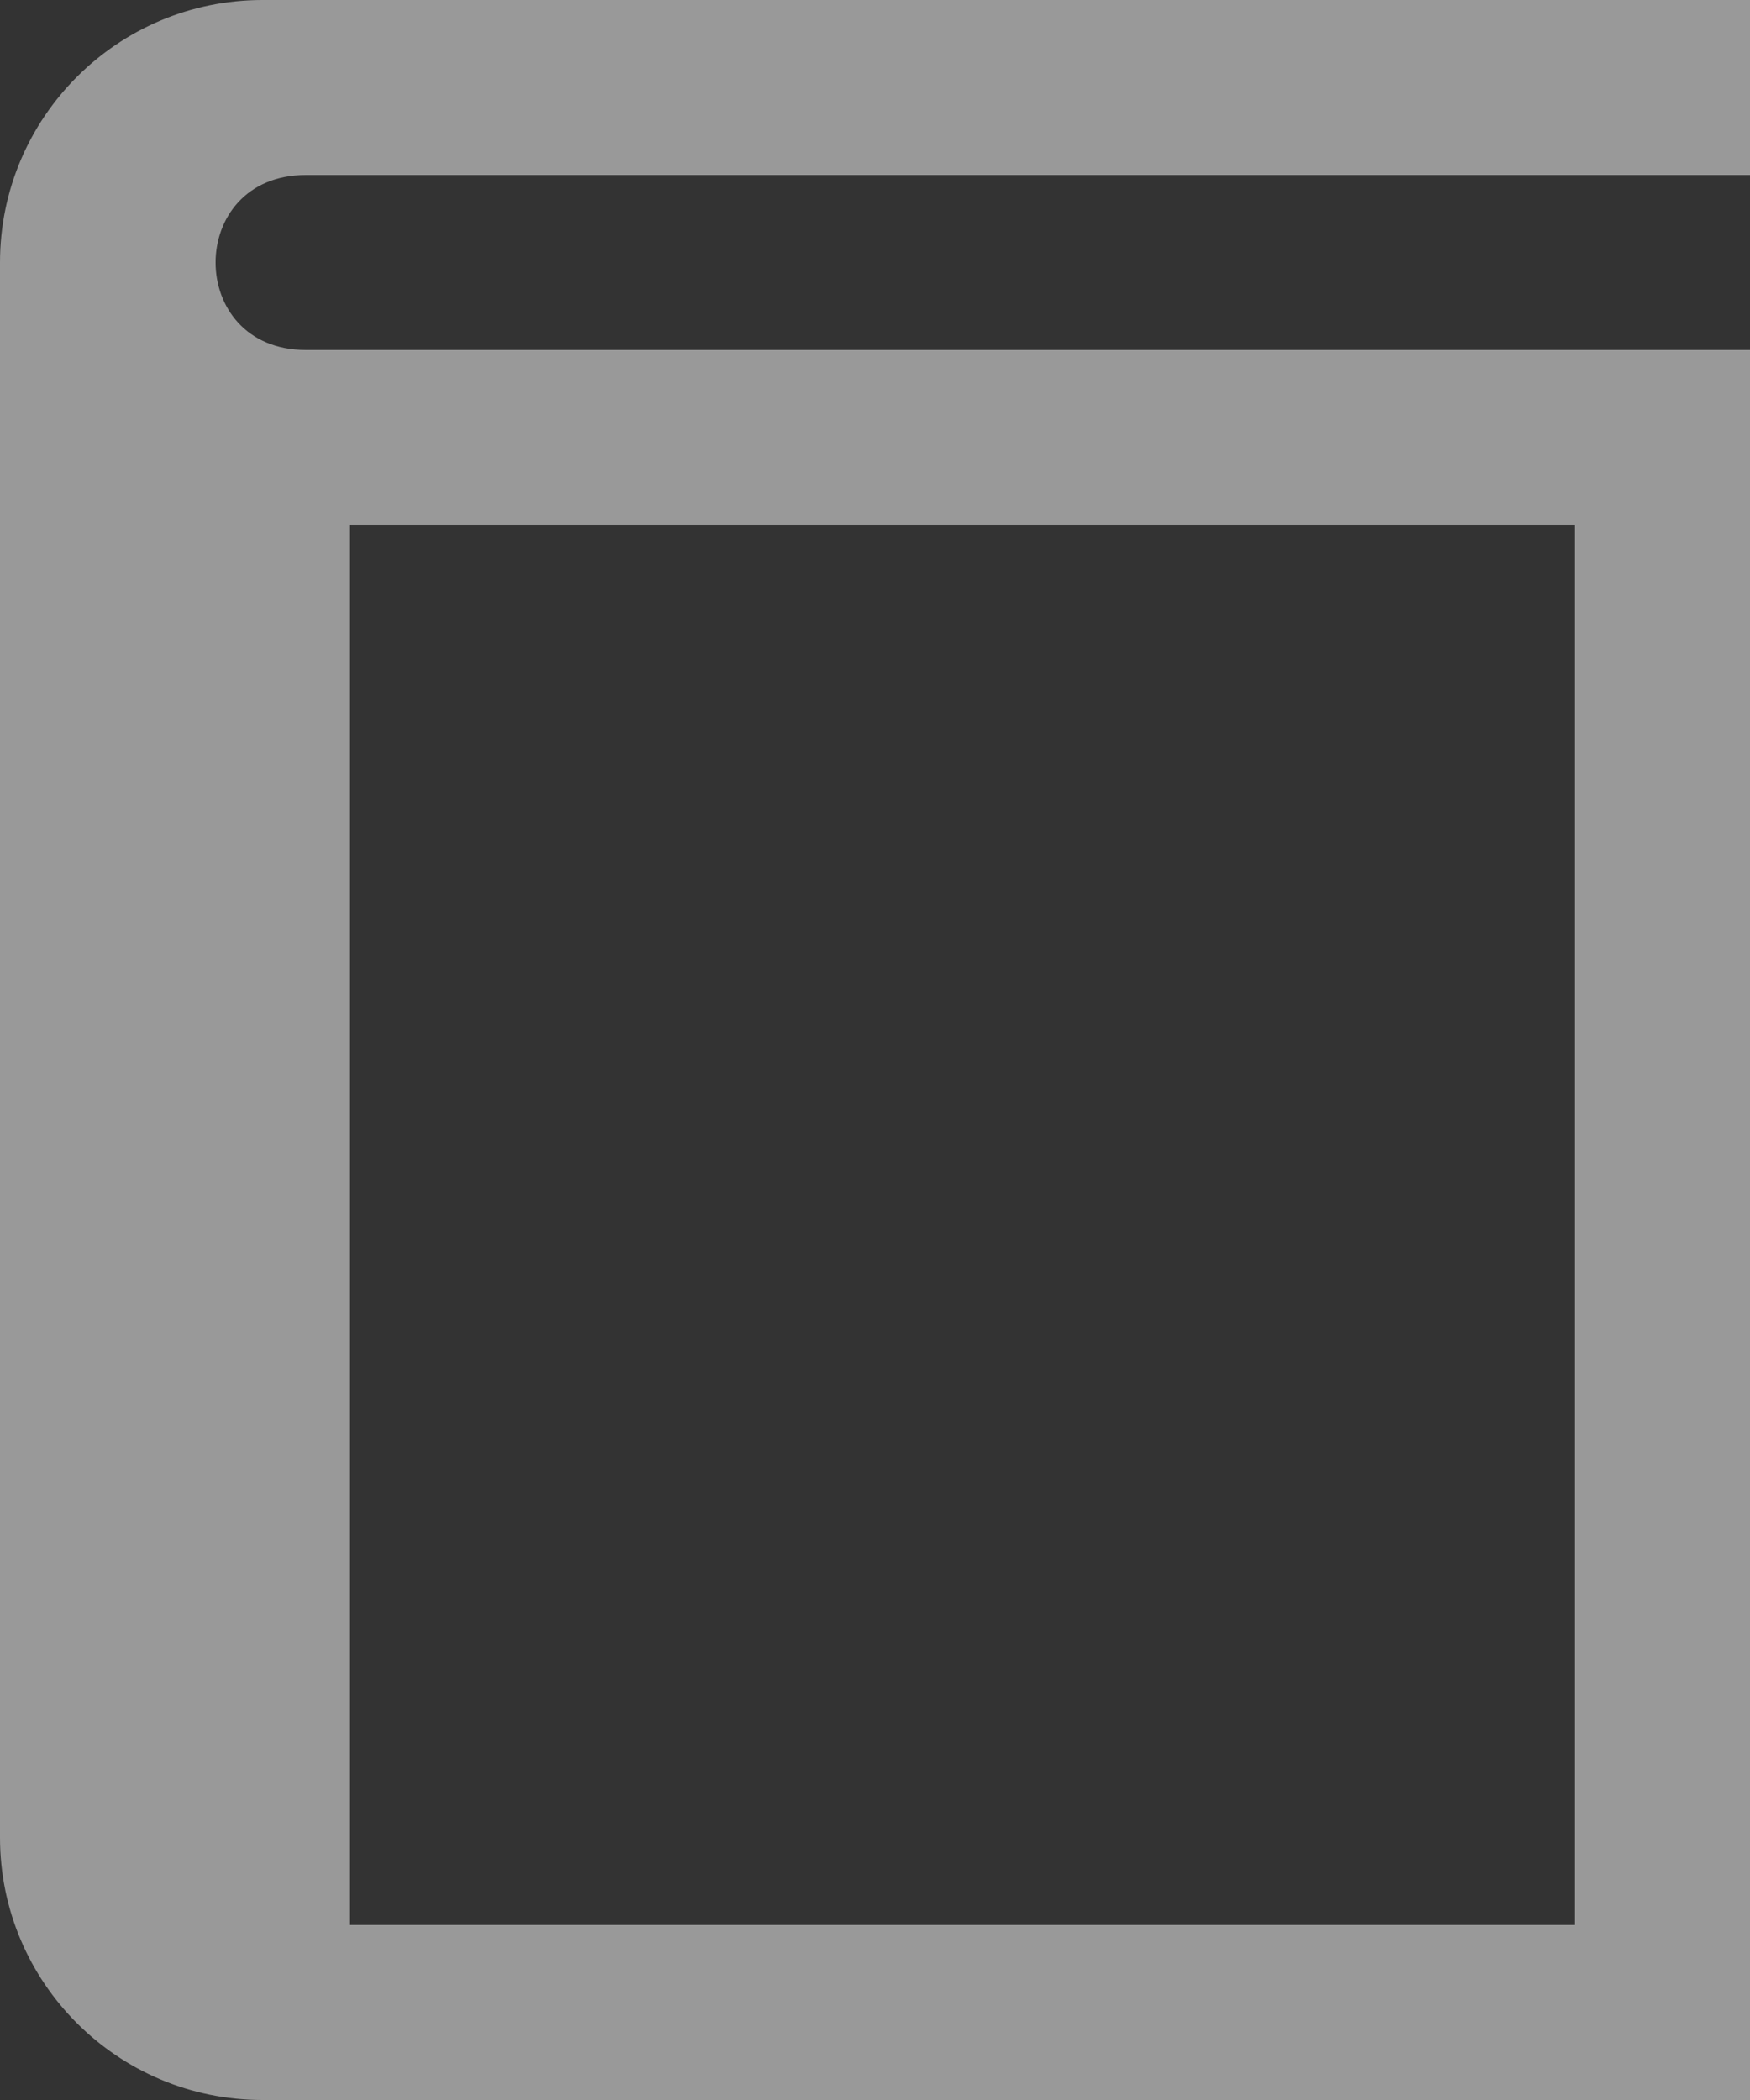 <?xml version="1.0" encoding="UTF-8" standalone="no"?>
<svg width="25px" height="30px" viewBox="0 0 25 30" version="1.1" xmlns="http://www.w3.org/2000/svg" xmlns:xlink="http://www.w3.org/1999/xlink">
    <rect x="0" y="0" width="25" height="30" fill="#333333" stroke="none"/>
    <!-- Generator: Sketch 41.1 (35376) - http://www.bohemiancoding.com/sketch -->
    <title>iconmonstr-book-2</title>
    <desc>Created with Sketch.</desc>
    <defs></defs>
    <g id="Symbols" stroke="none" stroke-width="1" fill="none" fill-rule="evenodd" opacity="0.5">
        <g id="Header-Menu" transform="translate(-648, -31)" fill="#FFFFFF">
            <g id="iconmonstr-book-2">
                <g transform="translate(648, 31)">
                    <path d="M4.369,2.5 L25,2.5 L25,0 L3.75,0 C1.679,0 0,1.679 0,3.75 L0,26.25 C0,28.321 1.679,30 3.75,30 L25,30 L25,5 L4.369,5 C2.65,5 2.65,2.5 4.369,2.5 L4.369,2.5 Z M5,7.5 L22.5,7.5 L22.5,27.5 L5,27.5 L5,7.5 Z" id="Shape"></path>
                </g>
            </g>
        </g>
    </g>
</svg>